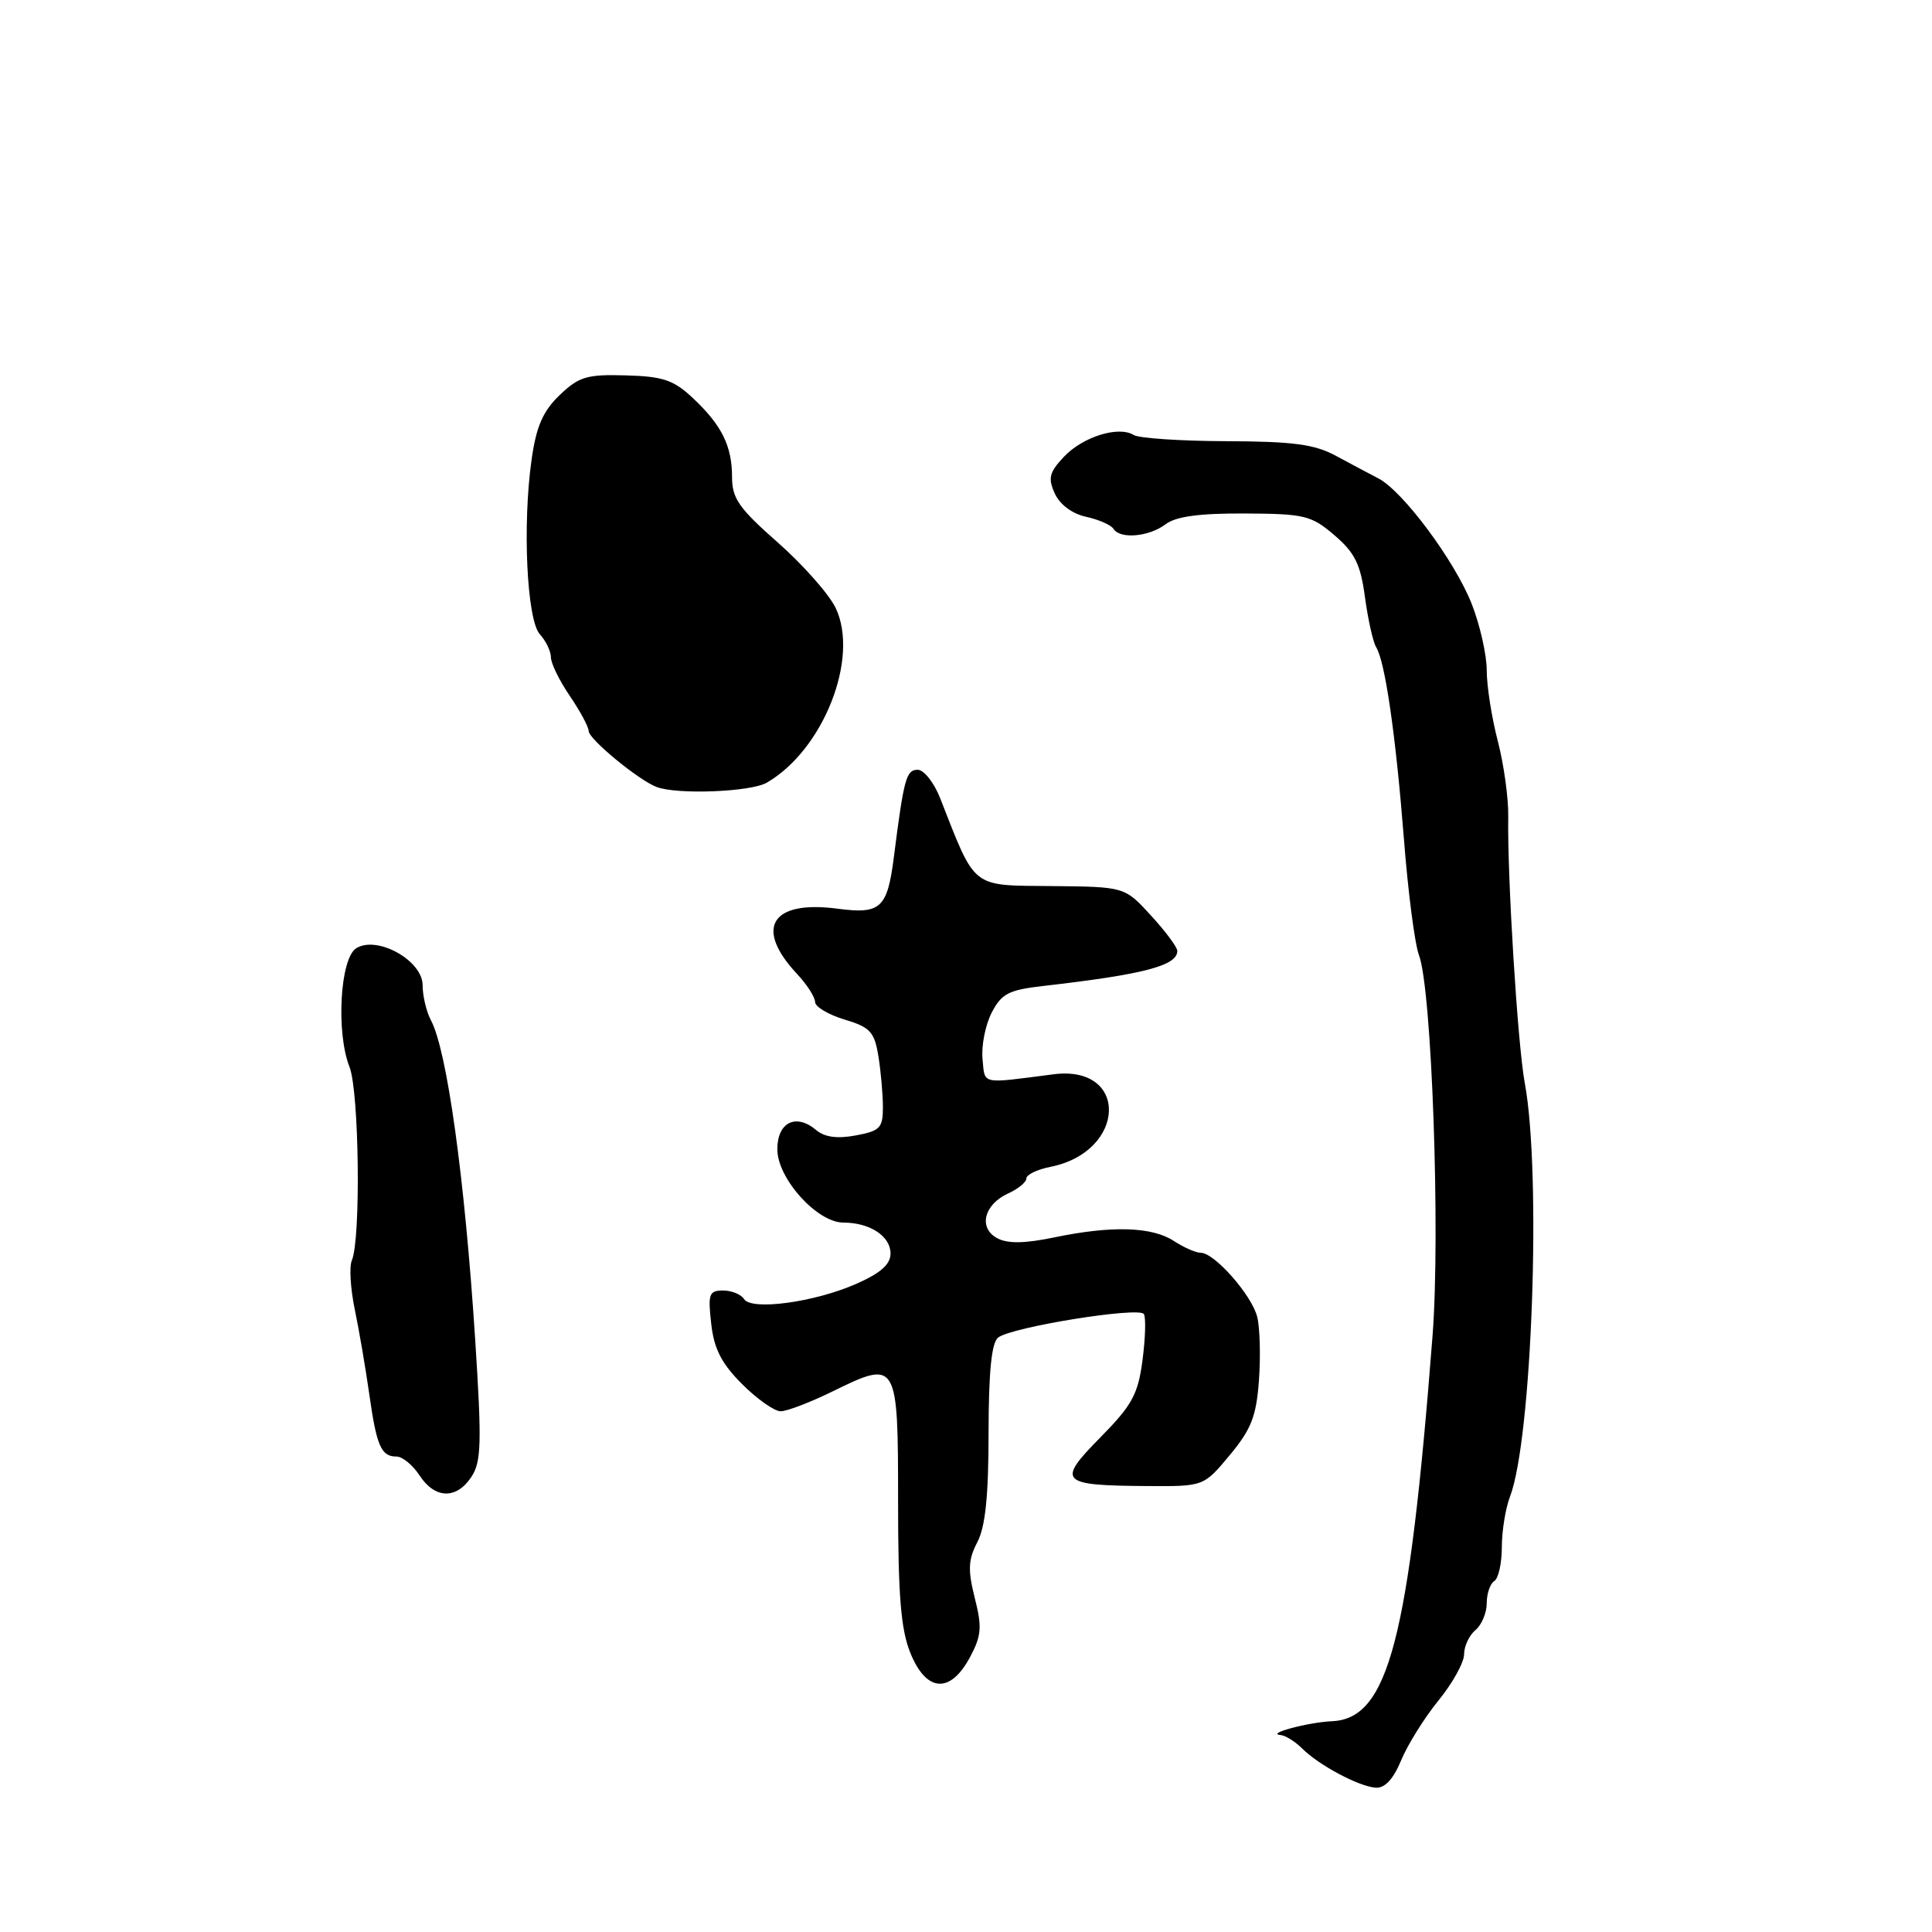 <?xml version="1.0" encoding="UTF-8" standalone="no"?>
<!DOCTYPE svg PUBLIC "-//W3C//DTD SVG 1.1//EN" "http://www.w3.org/Graphics/SVG/1.1/DTD/svg11.dtd" >
<svg xmlns="http://www.w3.org/2000/svg" xmlns:xlink="http://www.w3.org/1999/xlink" version="1.1" viewBox="0 0 256 256">
 <g >
 <path fill="currentColor"
d=" M 185.66 233.25 C 186.51 231.19 188.74 227.62 190.60 225.33 C 192.47 223.04 194.00 220.28 194.00 219.20 C 194.00 218.13 194.68 216.68 195.50 216.00 C 196.32 215.32 197.00 213.71 197.00 212.44 C 197.00 211.16 197.45 209.84 198.00 209.50 C 198.55 209.16 199.00 207.14 199.00 205.01 C 199.00 202.87 199.49 199.86 200.08 198.32 C 203.01 190.68 204.26 155.49 202.04 143.50 C 201.09 138.41 199.71 116.03 199.85 108.17 C 199.89 105.78 199.27 101.30 198.47 98.21 C 197.66 95.11 197.00 90.89 197.00 88.83 C 197.00 86.76 196.10 82.80 195.01 80.02 C 192.76 74.31 185.88 65.06 182.64 63.39 C 181.46 62.78 178.93 61.43 177.00 60.39 C 174.19 58.87 171.34 58.49 162.50 58.46 C 156.45 58.44 150.92 58.07 150.22 57.64 C 148.21 56.39 143.46 57.88 140.96 60.54 C 139.03 62.60 138.84 63.36 139.77 65.40 C 140.44 66.86 142.07 68.08 143.92 68.48 C 145.60 68.85 147.23 69.57 147.55 70.08 C 148.41 71.47 152.25 71.13 154.44 69.47 C 155.81 68.43 158.91 68.01 164.94 68.04 C 172.87 68.08 173.74 68.29 176.82 70.92 C 179.53 73.24 180.28 74.76 180.87 79.16 C 181.27 82.12 181.94 85.10 182.35 85.76 C 183.54 87.68 184.95 97.45 186.03 111.21 C 186.57 118.20 187.47 125.11 188.02 126.56 C 189.72 131.03 190.87 163.38 189.82 177.00 C 186.69 217.32 183.97 227.74 176.50 228.07 C 173.34 228.21 167.66 229.73 169.68 229.90 C 170.33 229.96 171.61 230.76 172.54 231.68 C 174.77 233.91 180.05 236.72 182.30 236.88 C 183.50 236.96 184.63 235.74 185.66 233.25 Z  M 128.50 219.64 C 130.05 216.75 130.15 215.64 129.16 211.73 C 128.23 208.02 128.29 206.67 129.50 204.35 C 130.57 202.31 130.99 198.20 130.99 189.87 C 131.00 181.78 131.38 177.94 132.25 177.24 C 133.97 175.85 150.95 173.11 151.57 174.12 C 151.85 174.57 151.77 177.31 151.39 180.22 C 150.79 184.78 150.02 186.18 145.80 190.47 C 139.98 196.37 140.43 196.83 152.00 196.91 C 159.50 196.96 159.50 196.96 162.95 192.81 C 165.81 189.37 166.47 187.67 166.82 182.87 C 167.05 179.68 166.94 175.91 166.59 174.50 C 165.87 171.61 160.92 166.00 159.11 166.00 C 158.46 166.00 156.86 165.30 155.55 164.44 C 152.65 162.54 147.32 162.38 139.76 163.95 C 135.76 164.78 133.52 164.81 132.14 164.07 C 129.61 162.72 130.37 159.61 133.58 158.14 C 134.91 157.54 136.00 156.64 136.00 156.15 C 136.00 155.65 137.44 154.96 139.20 154.61 C 149.27 152.60 149.63 141.06 139.59 142.35 C 129.81 143.61 130.53 143.77 130.19 140.31 C 130.02 138.56 130.57 135.81 131.40 134.19 C 132.71 131.66 133.65 131.17 138.21 130.65 C 151.56 129.12 156.00 127.96 156.00 126.00 C 156.00 125.51 154.43 123.40 152.51 121.31 C 149.03 117.50 149.03 117.50 139.33 117.41 C 128.59 117.30 129.34 117.90 124.57 105.75 C 123.76 103.69 122.42 102.00 121.60 102.00 C 120.08 102.00 119.77 103.15 118.45 113.50 C 117.58 120.36 116.71 121.16 111.00 120.41 C 102.21 119.24 99.90 122.94 105.61 129.05 C 106.93 130.46 108.00 132.13 108.00 132.76 C 108.00 133.40 109.75 134.44 111.89 135.09 C 115.28 136.10 115.86 136.72 116.38 139.88 C 116.71 141.87 116.98 144.91 116.99 146.64 C 117.00 149.45 116.63 149.85 113.40 150.45 C 110.94 150.91 109.28 150.69 108.15 149.74 C 105.47 147.48 103.00 148.70 103.00 152.28 C 103.00 156.16 108.27 162.00 111.76 162.00 C 115.26 162.00 118.00 163.80 118.00 166.09 C 118.00 167.53 116.69 168.69 113.50 170.10 C 107.94 172.56 99.55 173.70 98.58 172.12 C 98.19 171.51 96.95 171.00 95.81 171.00 C 93.95 171.00 93.79 171.46 94.24 175.40 C 94.61 178.74 95.60 180.66 98.33 183.40 C 100.31 185.38 102.61 187.00 103.44 187.00 C 104.28 187.00 107.39 185.81 110.36 184.35 C 118.91 180.16 119.00 180.31 119.00 198.95 C 119.00 211.33 119.36 215.87 120.61 218.98 C 122.71 224.22 125.88 224.49 128.50 219.64 Z  M 62.47 195.68 C 63.78 193.69 63.85 191.19 62.96 177.43 C 61.58 156.09 59.23 139.17 57.10 135.19 C 56.50 134.06 56.00 131.97 56.00 130.55 C 56.00 127.27 49.96 123.91 47.20 125.65 C 45.06 126.99 44.51 136.82 46.31 141.37 C 47.59 144.61 47.83 164.20 46.62 167.01 C 46.26 167.84 46.44 170.76 47.01 173.51 C 47.58 176.25 48.44 181.28 48.92 184.67 C 49.90 191.62 50.50 193.00 52.54 193.00 C 53.32 193.00 54.69 194.12 55.59 195.50 C 57.64 198.63 60.49 198.70 62.47 195.68 Z  M 101.60 103.71 C 109.10 99.37 113.90 87.20 110.73 80.56 C 109.86 78.74 106.42 74.85 103.08 71.90 C 97.92 67.36 97.00 66.05 97.00 63.21 C 97.00 59.08 95.63 56.32 91.76 52.70 C 89.25 50.35 87.82 49.87 82.91 49.74 C 77.76 49.59 76.71 49.91 74.16 52.35 C 71.96 54.46 71.07 56.47 70.45 60.81 C 69.21 69.48 69.80 82.12 71.53 84.04 C 72.34 84.93 73.00 86.31 73.00 87.10 C 73.00 87.89 74.12 90.19 75.50 92.21 C 76.88 94.24 78.00 96.33 78.00 96.86 C 78.00 97.93 84.61 103.37 87.00 104.28 C 89.76 105.32 99.47 104.94 101.60 103.71 Z "/>
</g>
</svg>